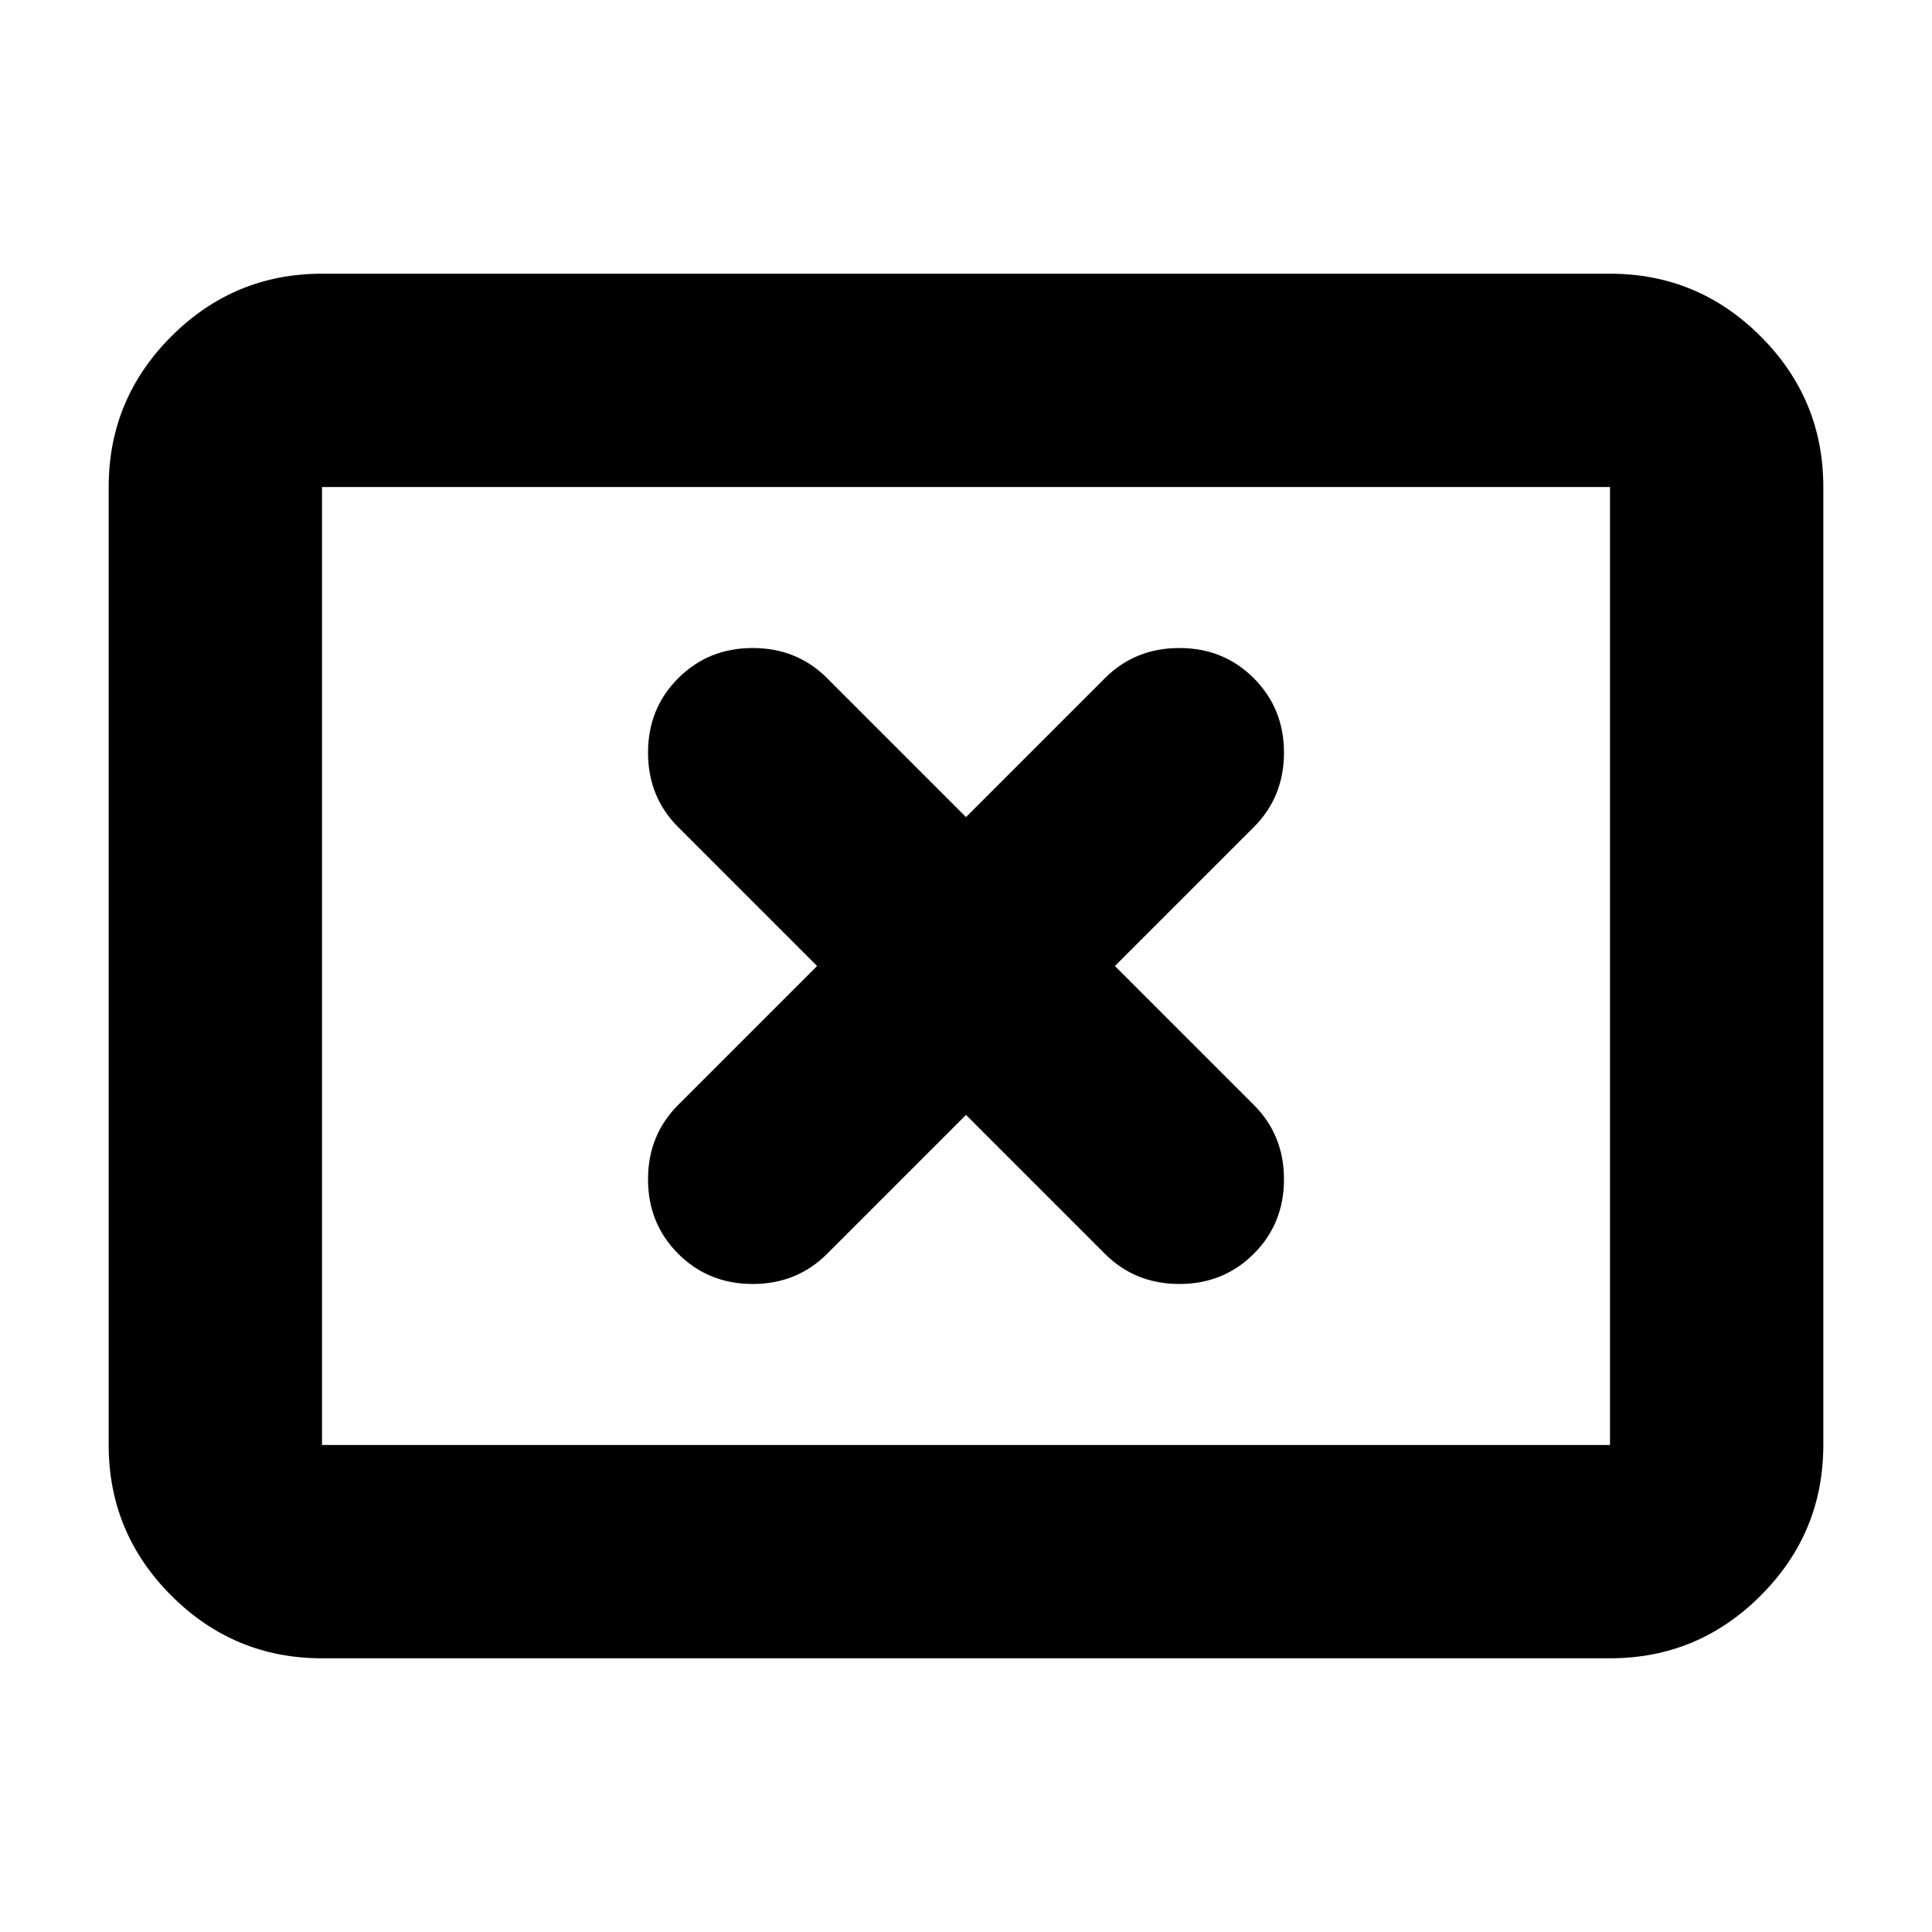 <svg xmlns="http://www.w3.org/2000/svg" height="24" viewBox="0 -960 960 960" width="24"><path d="m406-480-69 69q-15 15-15 37t15 37q15 15 37 15t37-15l69-69 69 69q15 15 37 15t37-15q15-15 15-37t-15-37l-69-69 69-69q15-15 15-37t-15-37q-15-15-37-15t-37 15l-69 69-69-69q-15-15-37-15t-37 15q-15 15-15 37t15 37l69 69ZM160-136q-43.72 0-74.86-31.14Q54-198.27 54-242v-476q0-43.72 31.14-74.86T160-824h640q43.72 0 74.86 31.14T906-718v476q0 43.73-31.14 74.86Q843.72-136 800-136H160Zm0-106h640v-476H160v476Zm0 0v-476 476Z"/></svg>